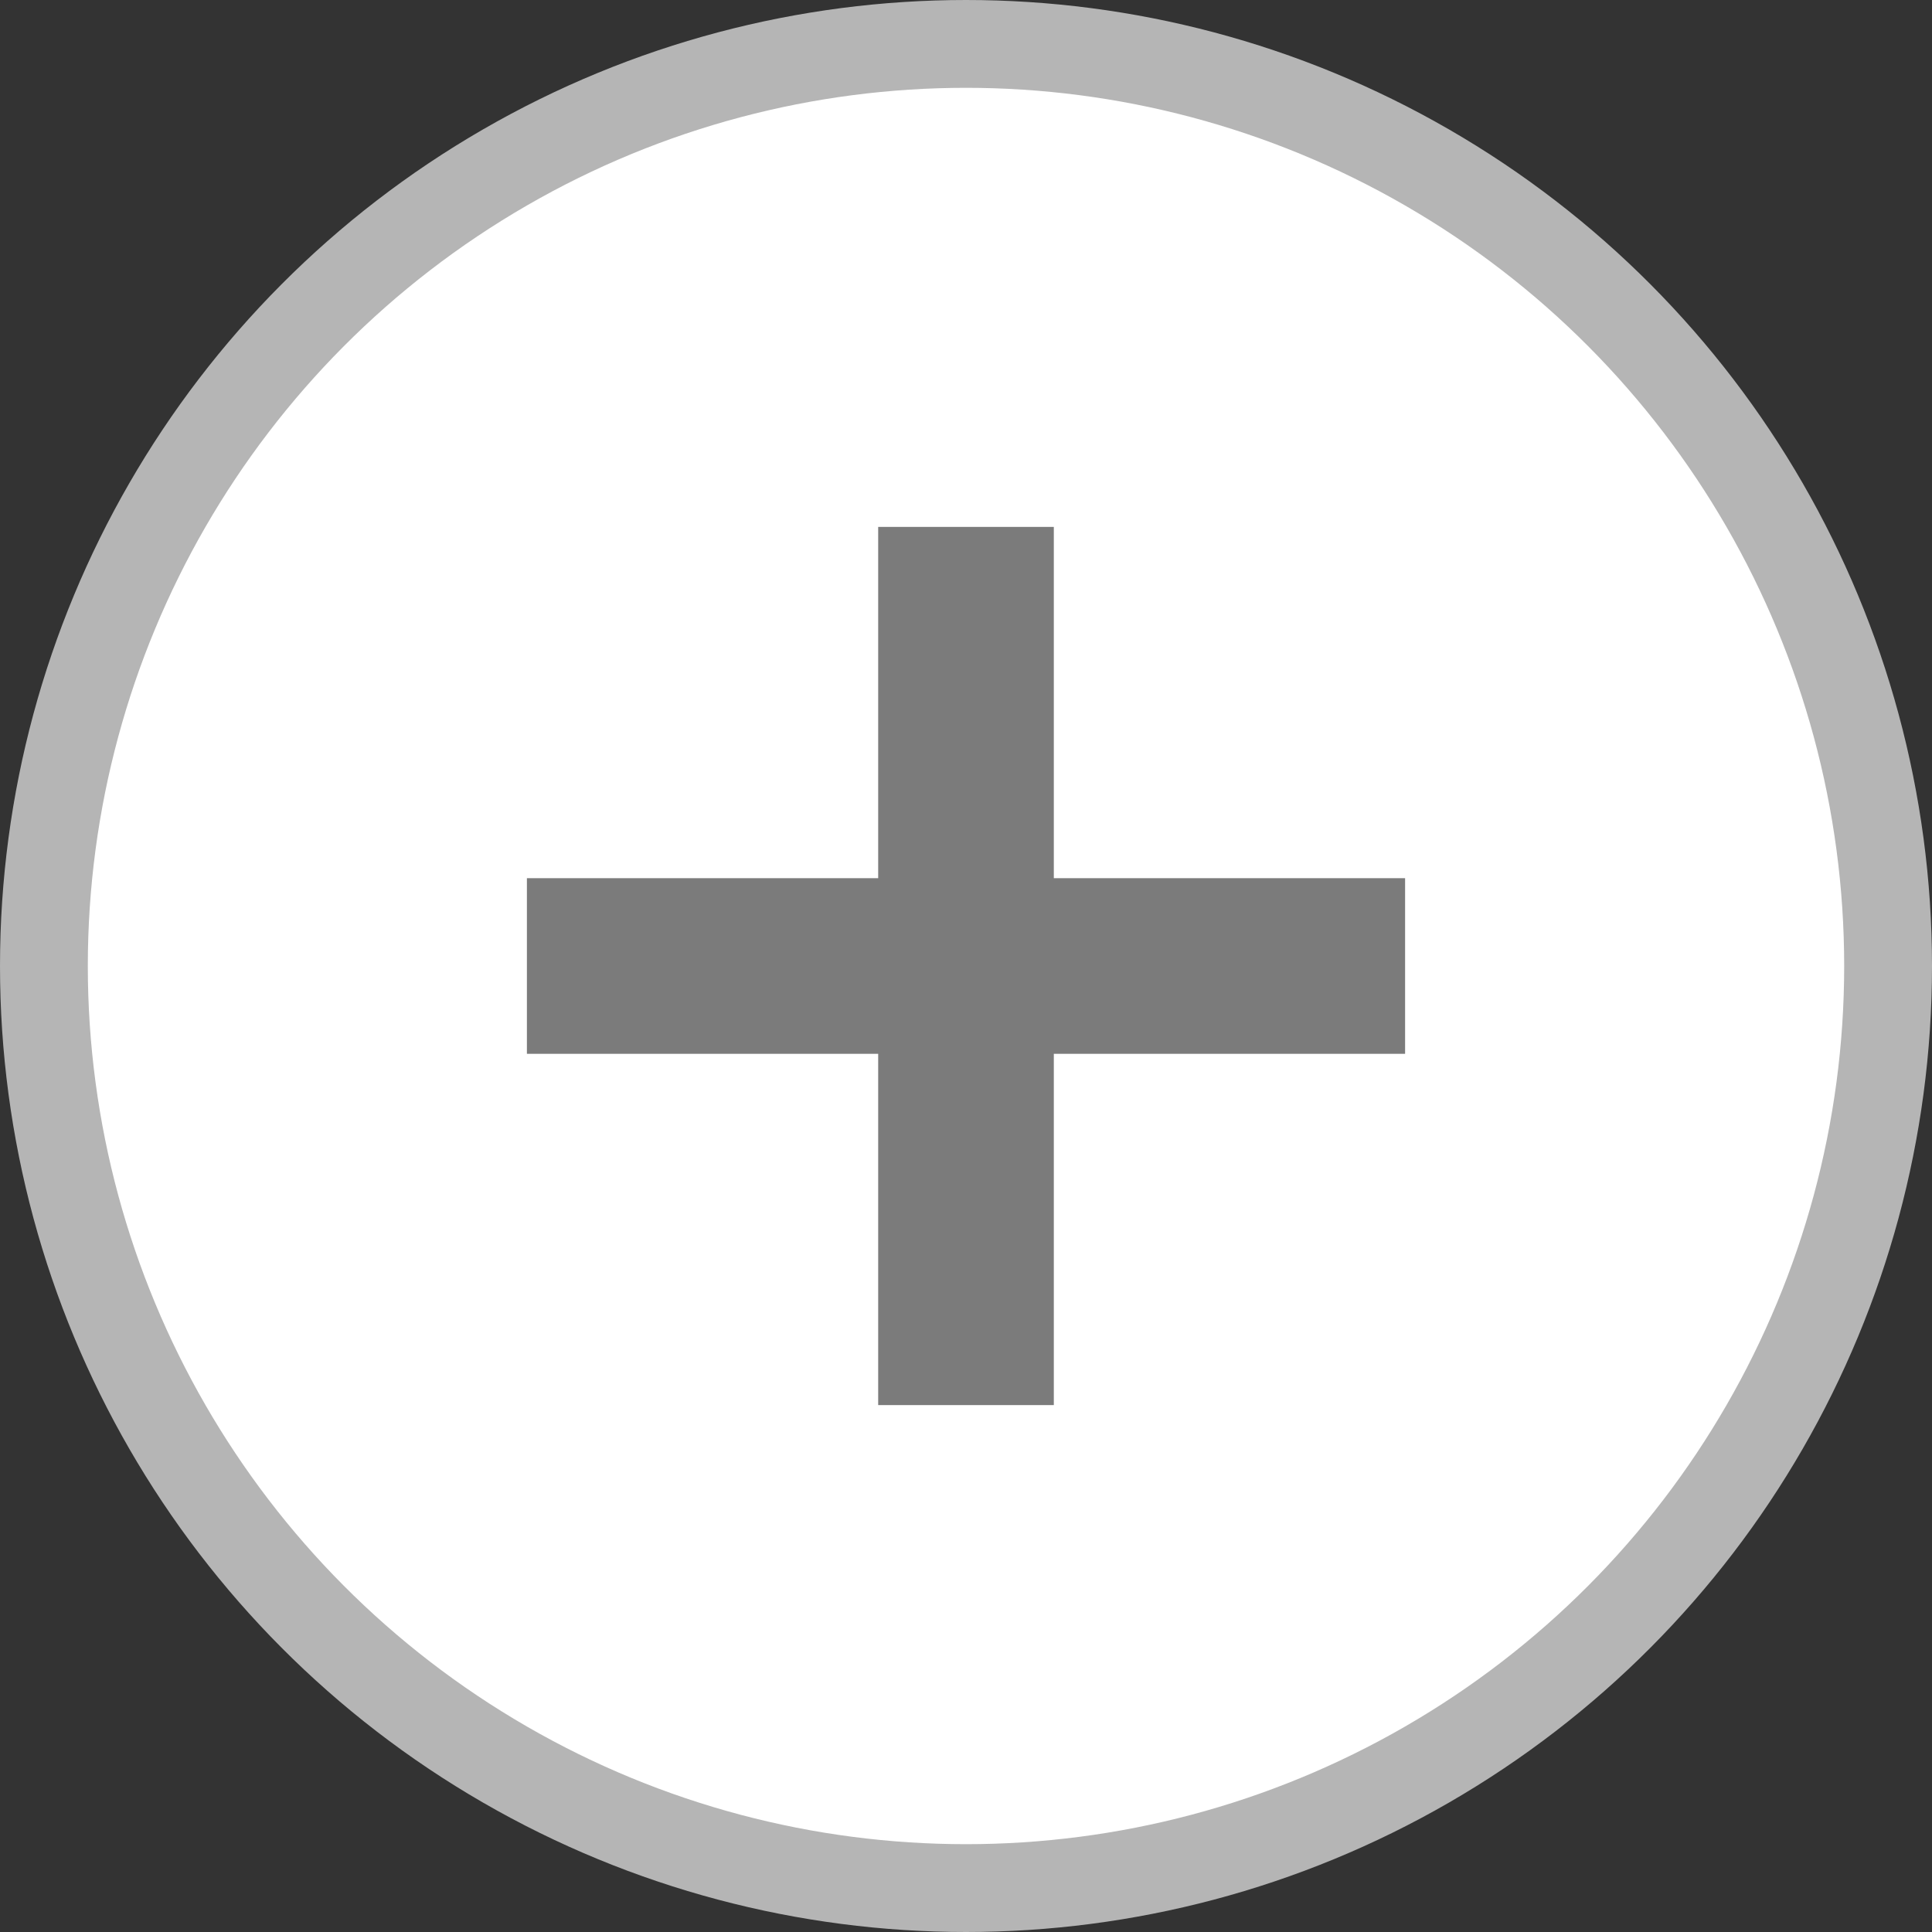 <svg width="22" height="22" viewBox="0 0 22 22" fill="none" xmlns="http://www.w3.org/2000/svg">
<rect x="0" y="0" width="22" height="22" fill="#333333" stroke="none"/>
<circle cx="11" cy="11" r="10.5" fill="white" stroke="#B5B5B5"/>
<line x1="11" y1="6" x2="11" y2="16" stroke="#7B7B7B" stroke-width="2"/>
<path d="M6 11H16" stroke="#7B7B7B" stroke-width="2"/>
</svg>
